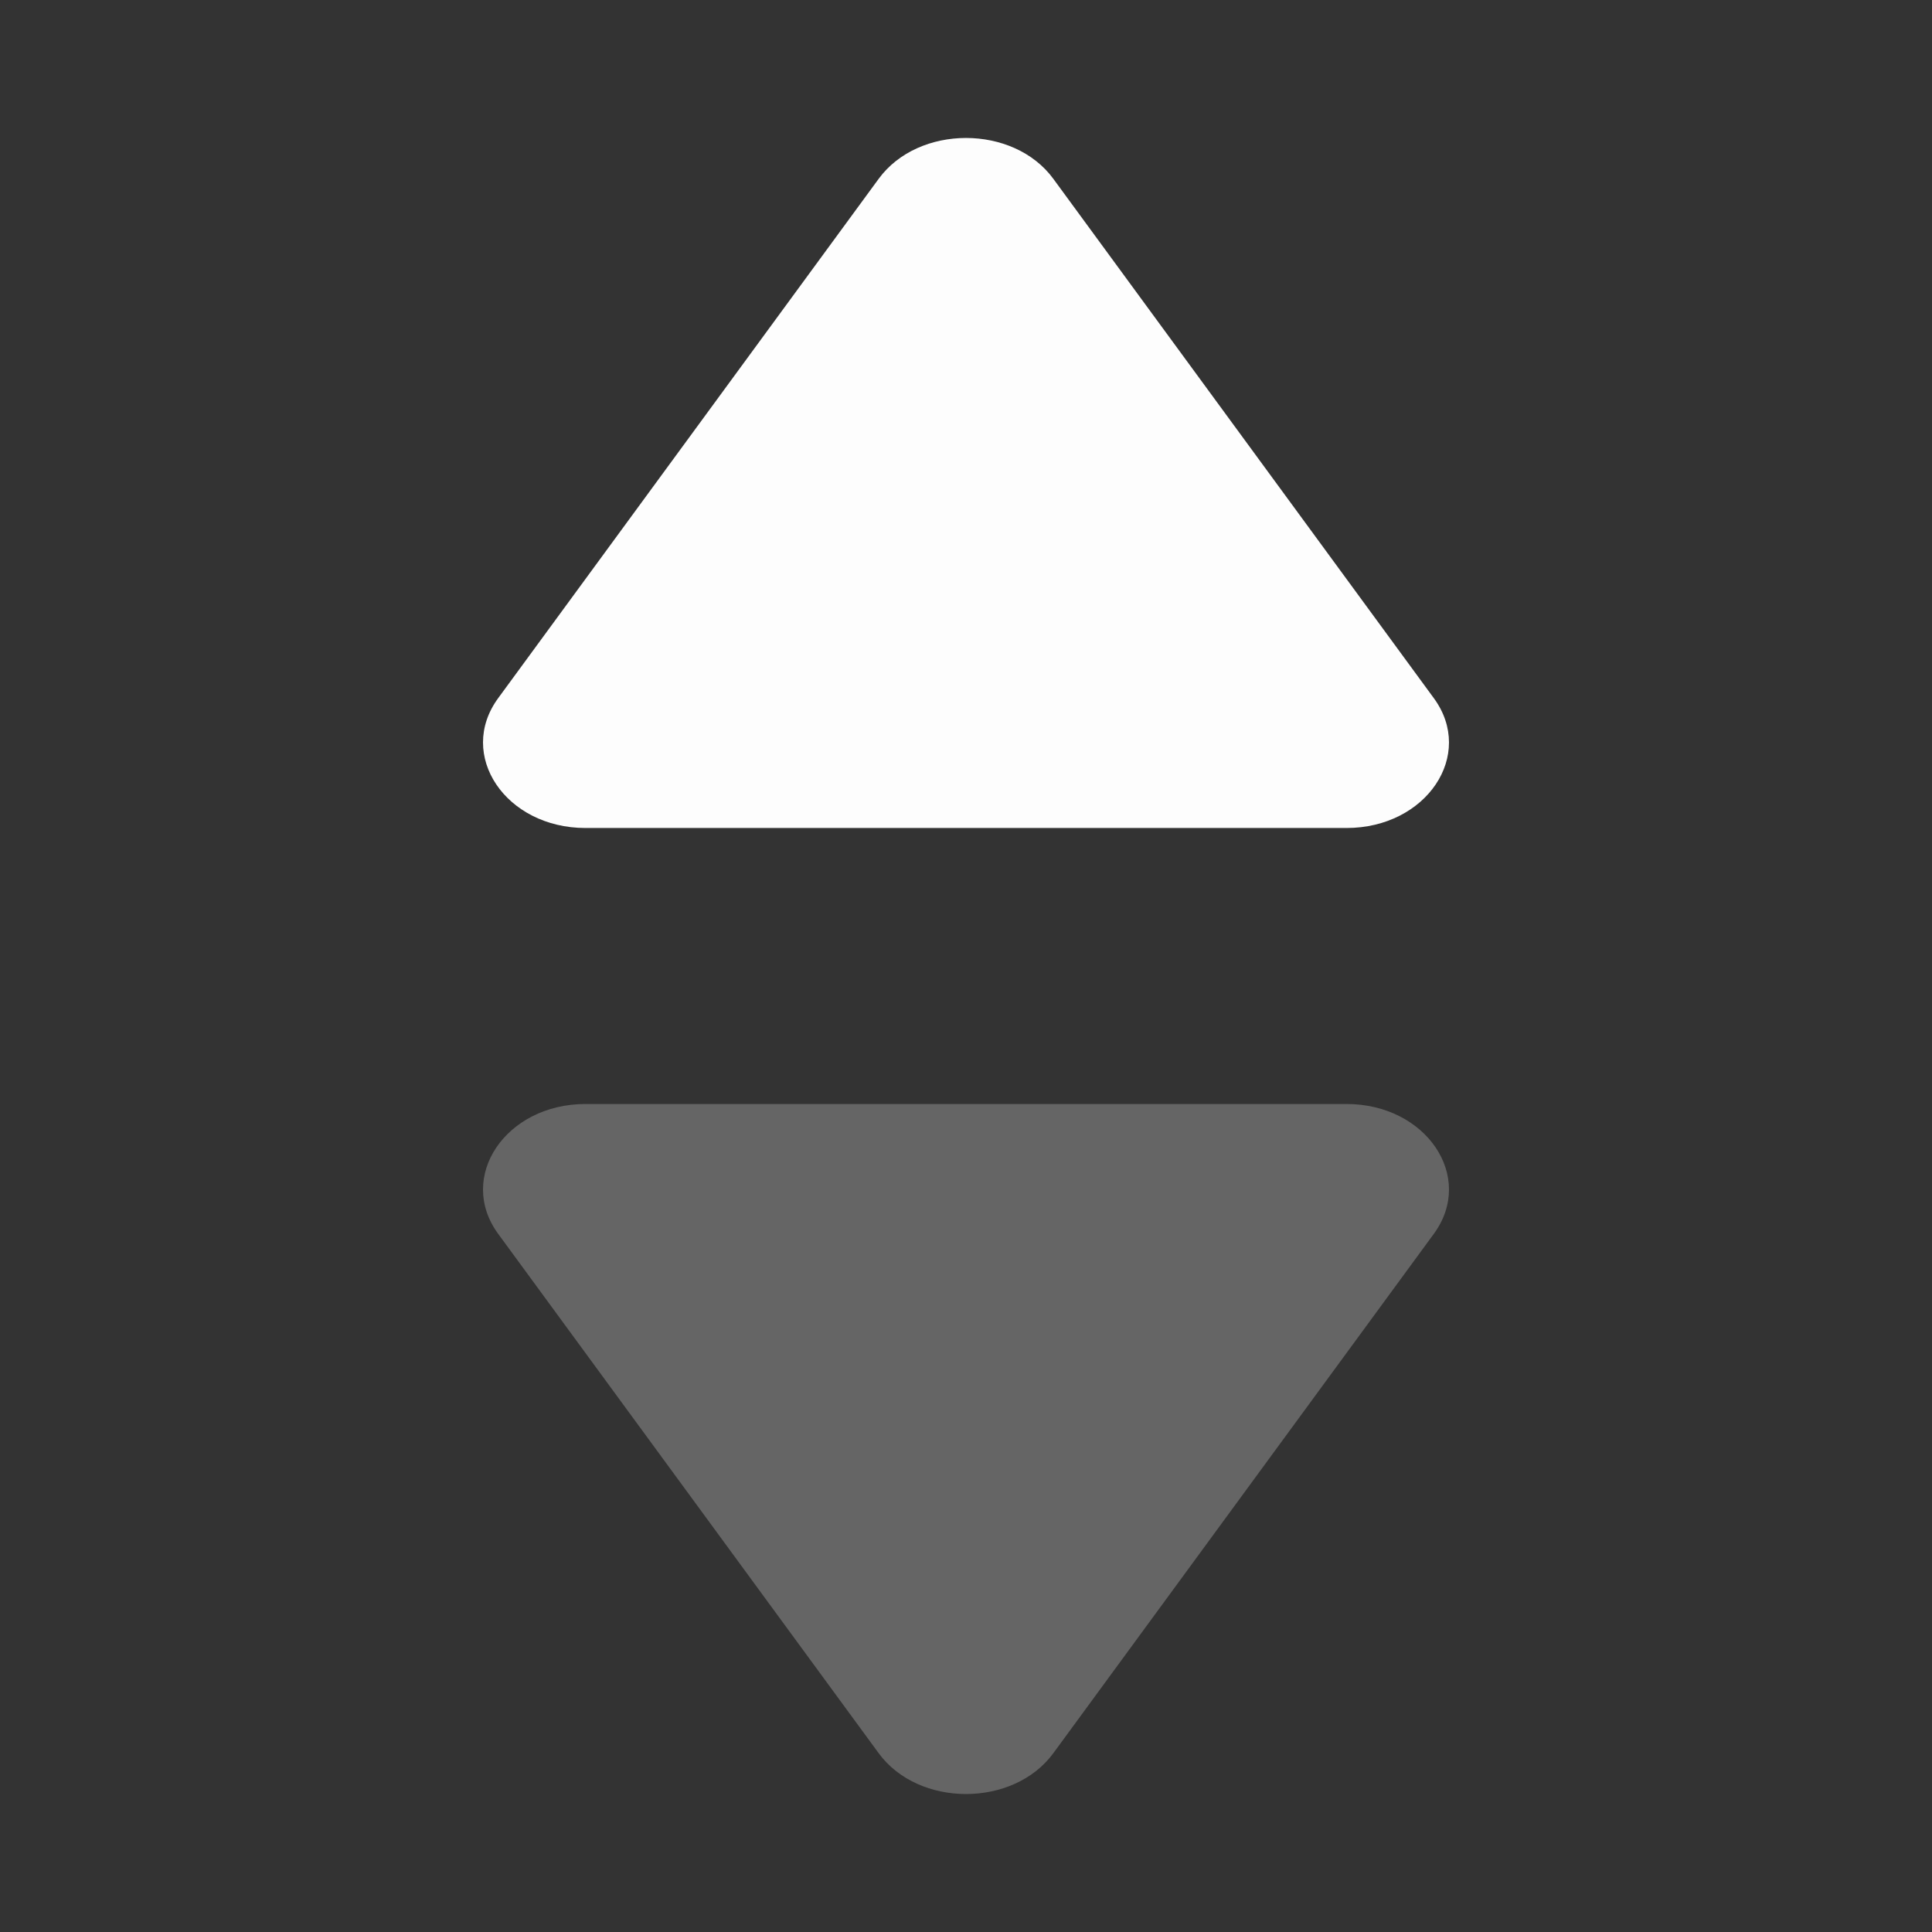 <svg width="14" height="14" viewBox="0 0 14 14" fill="none" xmlns="http://www.w3.org/2000/svg">
<rect x="0" y="0" width="14" height="14" fill="#333333" stroke="none"/>
<path fill-rule="evenodd" clip-rule="evenodd" d="M7.633 12.704L10.39 8.941C10.692 8.529 10.336 8 9.757 8H4.243C3.664 8 3.308 8.529 3.61 8.941L6.367 12.704C6.656 13.099 7.344 13.099 7.633 12.704Z" fill="#656565"/>
<path fill-rule="evenodd" clip-rule="evenodd" d="M6.367 1.296L3.61 5.059C3.308 5.471 3.664 6 4.243 6L9.757 6C10.336 6 10.692 5.471 10.39 5.059L7.633 1.296C7.344 0.901 6.656 0.901 6.367 1.296Z" fill="#FDFDFD"/>
</svg>
